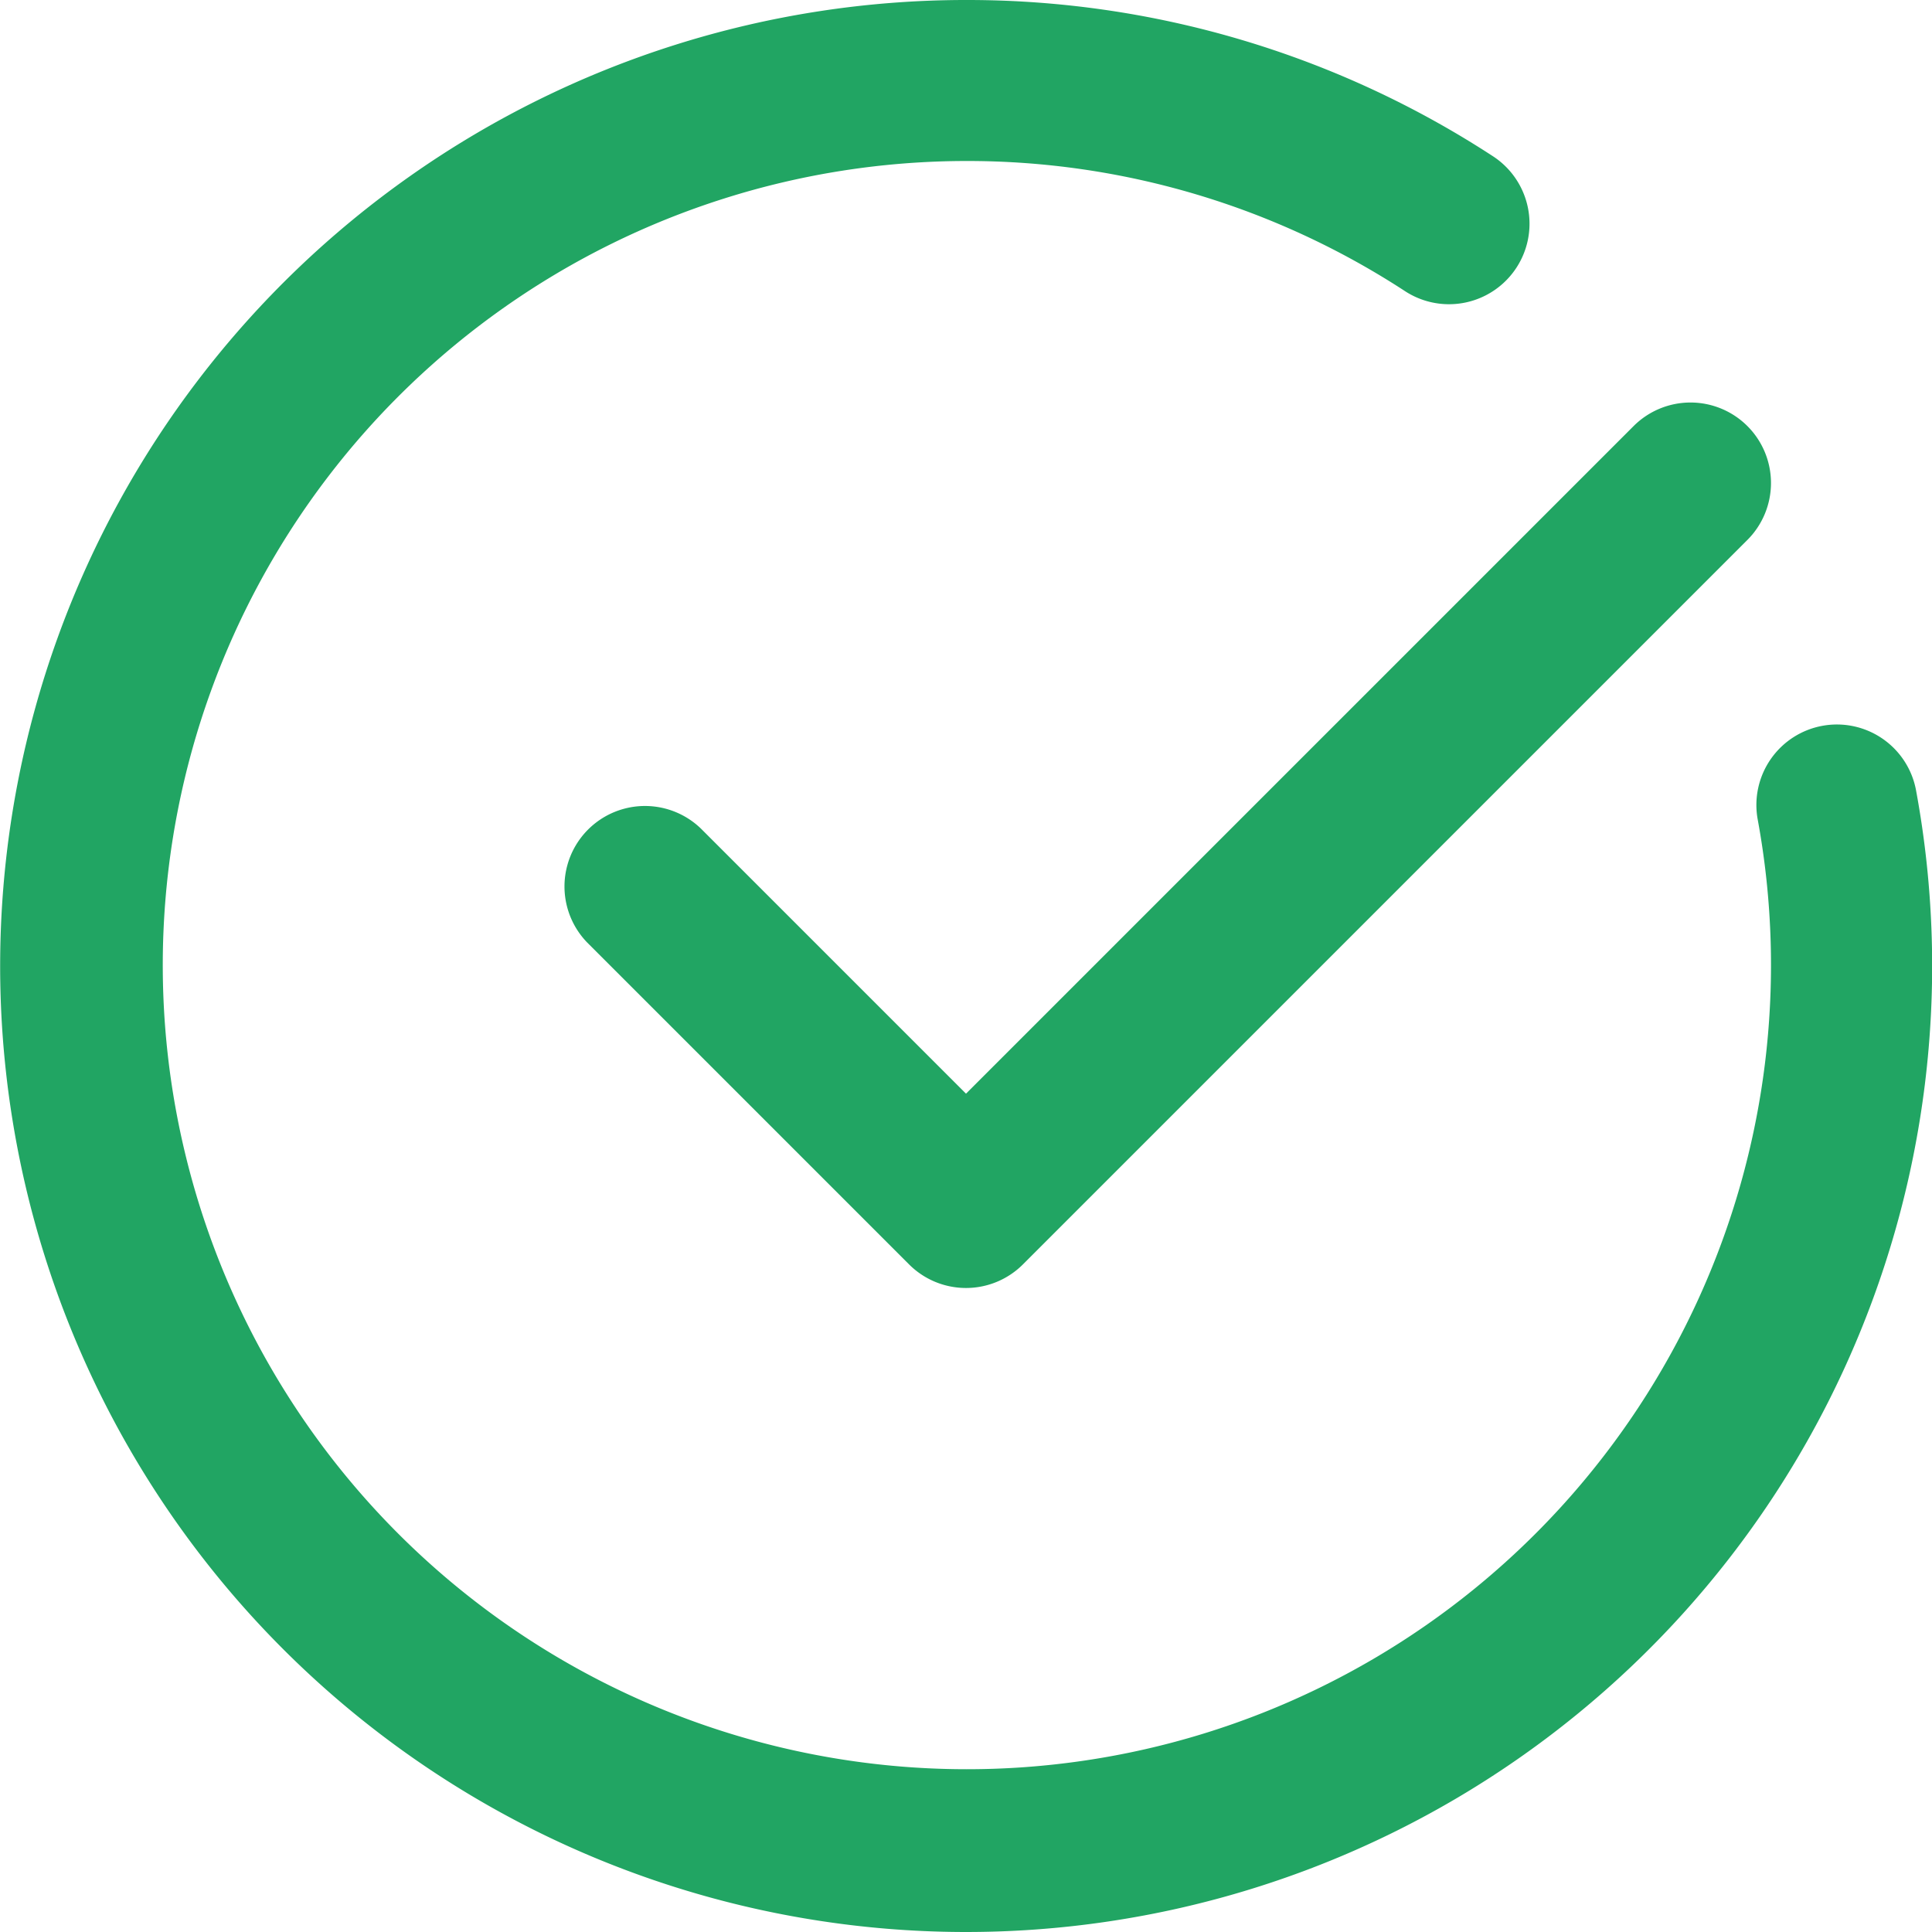 <svg xmlns="http://www.w3.org/2000/svg" width="48" height="48" viewBox="0 0 48 48">
    <path fill="#21a563" fill-rule="evenodd" d="M307.414 1906.586a2 2 0 0 1 0 2.828l-18 18a2 2 0 0 1-2.828 0l-8-8a2 2 0 0 1 2.828-2.828l6.586 6.586 16.586-16.586a2 2 0 0 1 2.828 0zM288 1900a19.978 19.978 0 1 0 19.67 16.362 2 2 0 1 1 3.934-.724A24 24 0 1 1 288 1896a23.893 23.893 0 0 1 13.092 3.882 2 2 0 1 1-2.184 3.352A19.889 19.889 0 0 0 288 1900z" transform="translate(-264 -1896)"/>
</svg>
